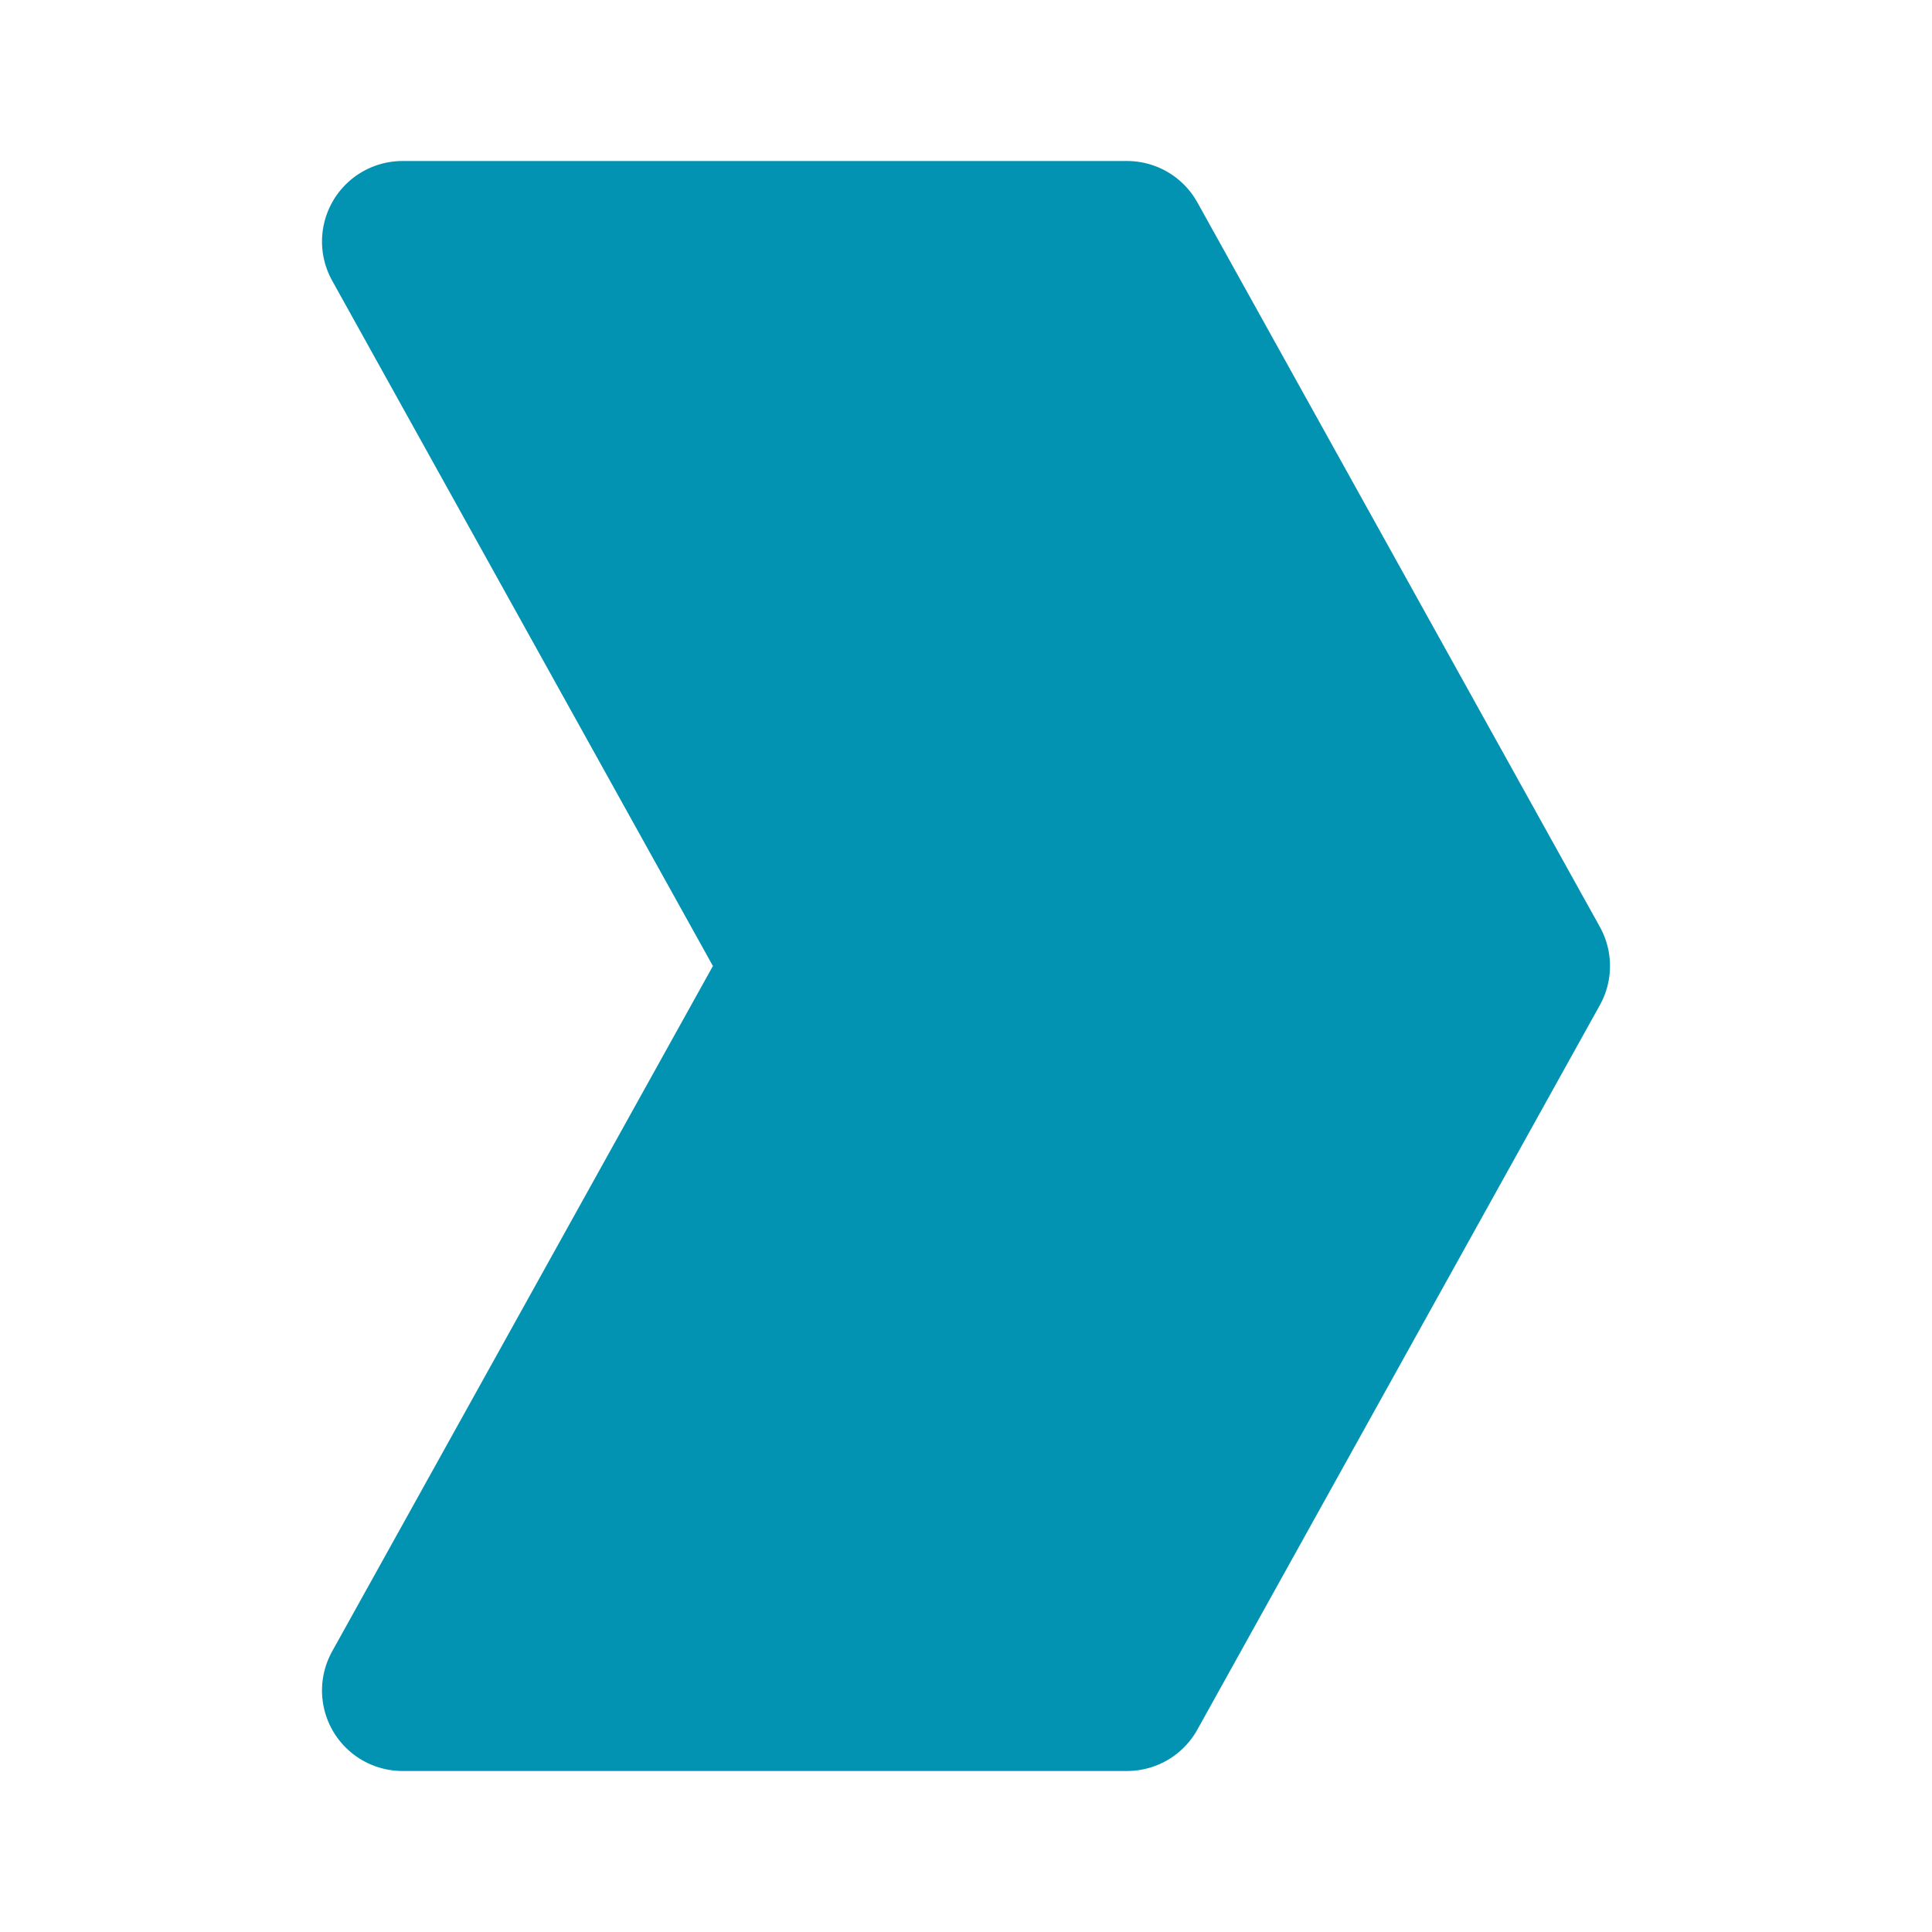 <!DOCTYPE svg PUBLIC "-//W3C//DTD SVG 1.1//EN" "http://www.w3.org/Graphics/SVG/1.1/DTD/svg11.dtd">
<!-- Uploaded to: SVG Repo, www.svgrepo.com, Transformed by: SVG Repo Mixer Tools -->
<svg fill="#000000" width="800px" height="800px" viewBox="0 0 24 24" id="right-sign" data-name="Flat Line" xmlns="http://www.w3.org/2000/svg" class="icon flat-line">
<g id="SVGRepo_bgCarrier" stroke-width="0"/>
<g id="SVGRepo_tracerCarrier" stroke-linecap="round" stroke-linejoin="round"/>
<g id="SVGRepo_iconCarrier">
<polygon id="secondary" points="19 12 14 21 5 21 10 12 5 3 14 3 19 12" style="fill: #0293B2; stroke-width: 2;"/>
<polygon id="primary" points="19 12 14 21 5 21 10 12 5 3 14 3 19 12" style="fill: none; stroke: #0293B2; stroke-linecap: round; stroke-linejoin: round; stroke-width: 2;"/>
</g>
</svg>